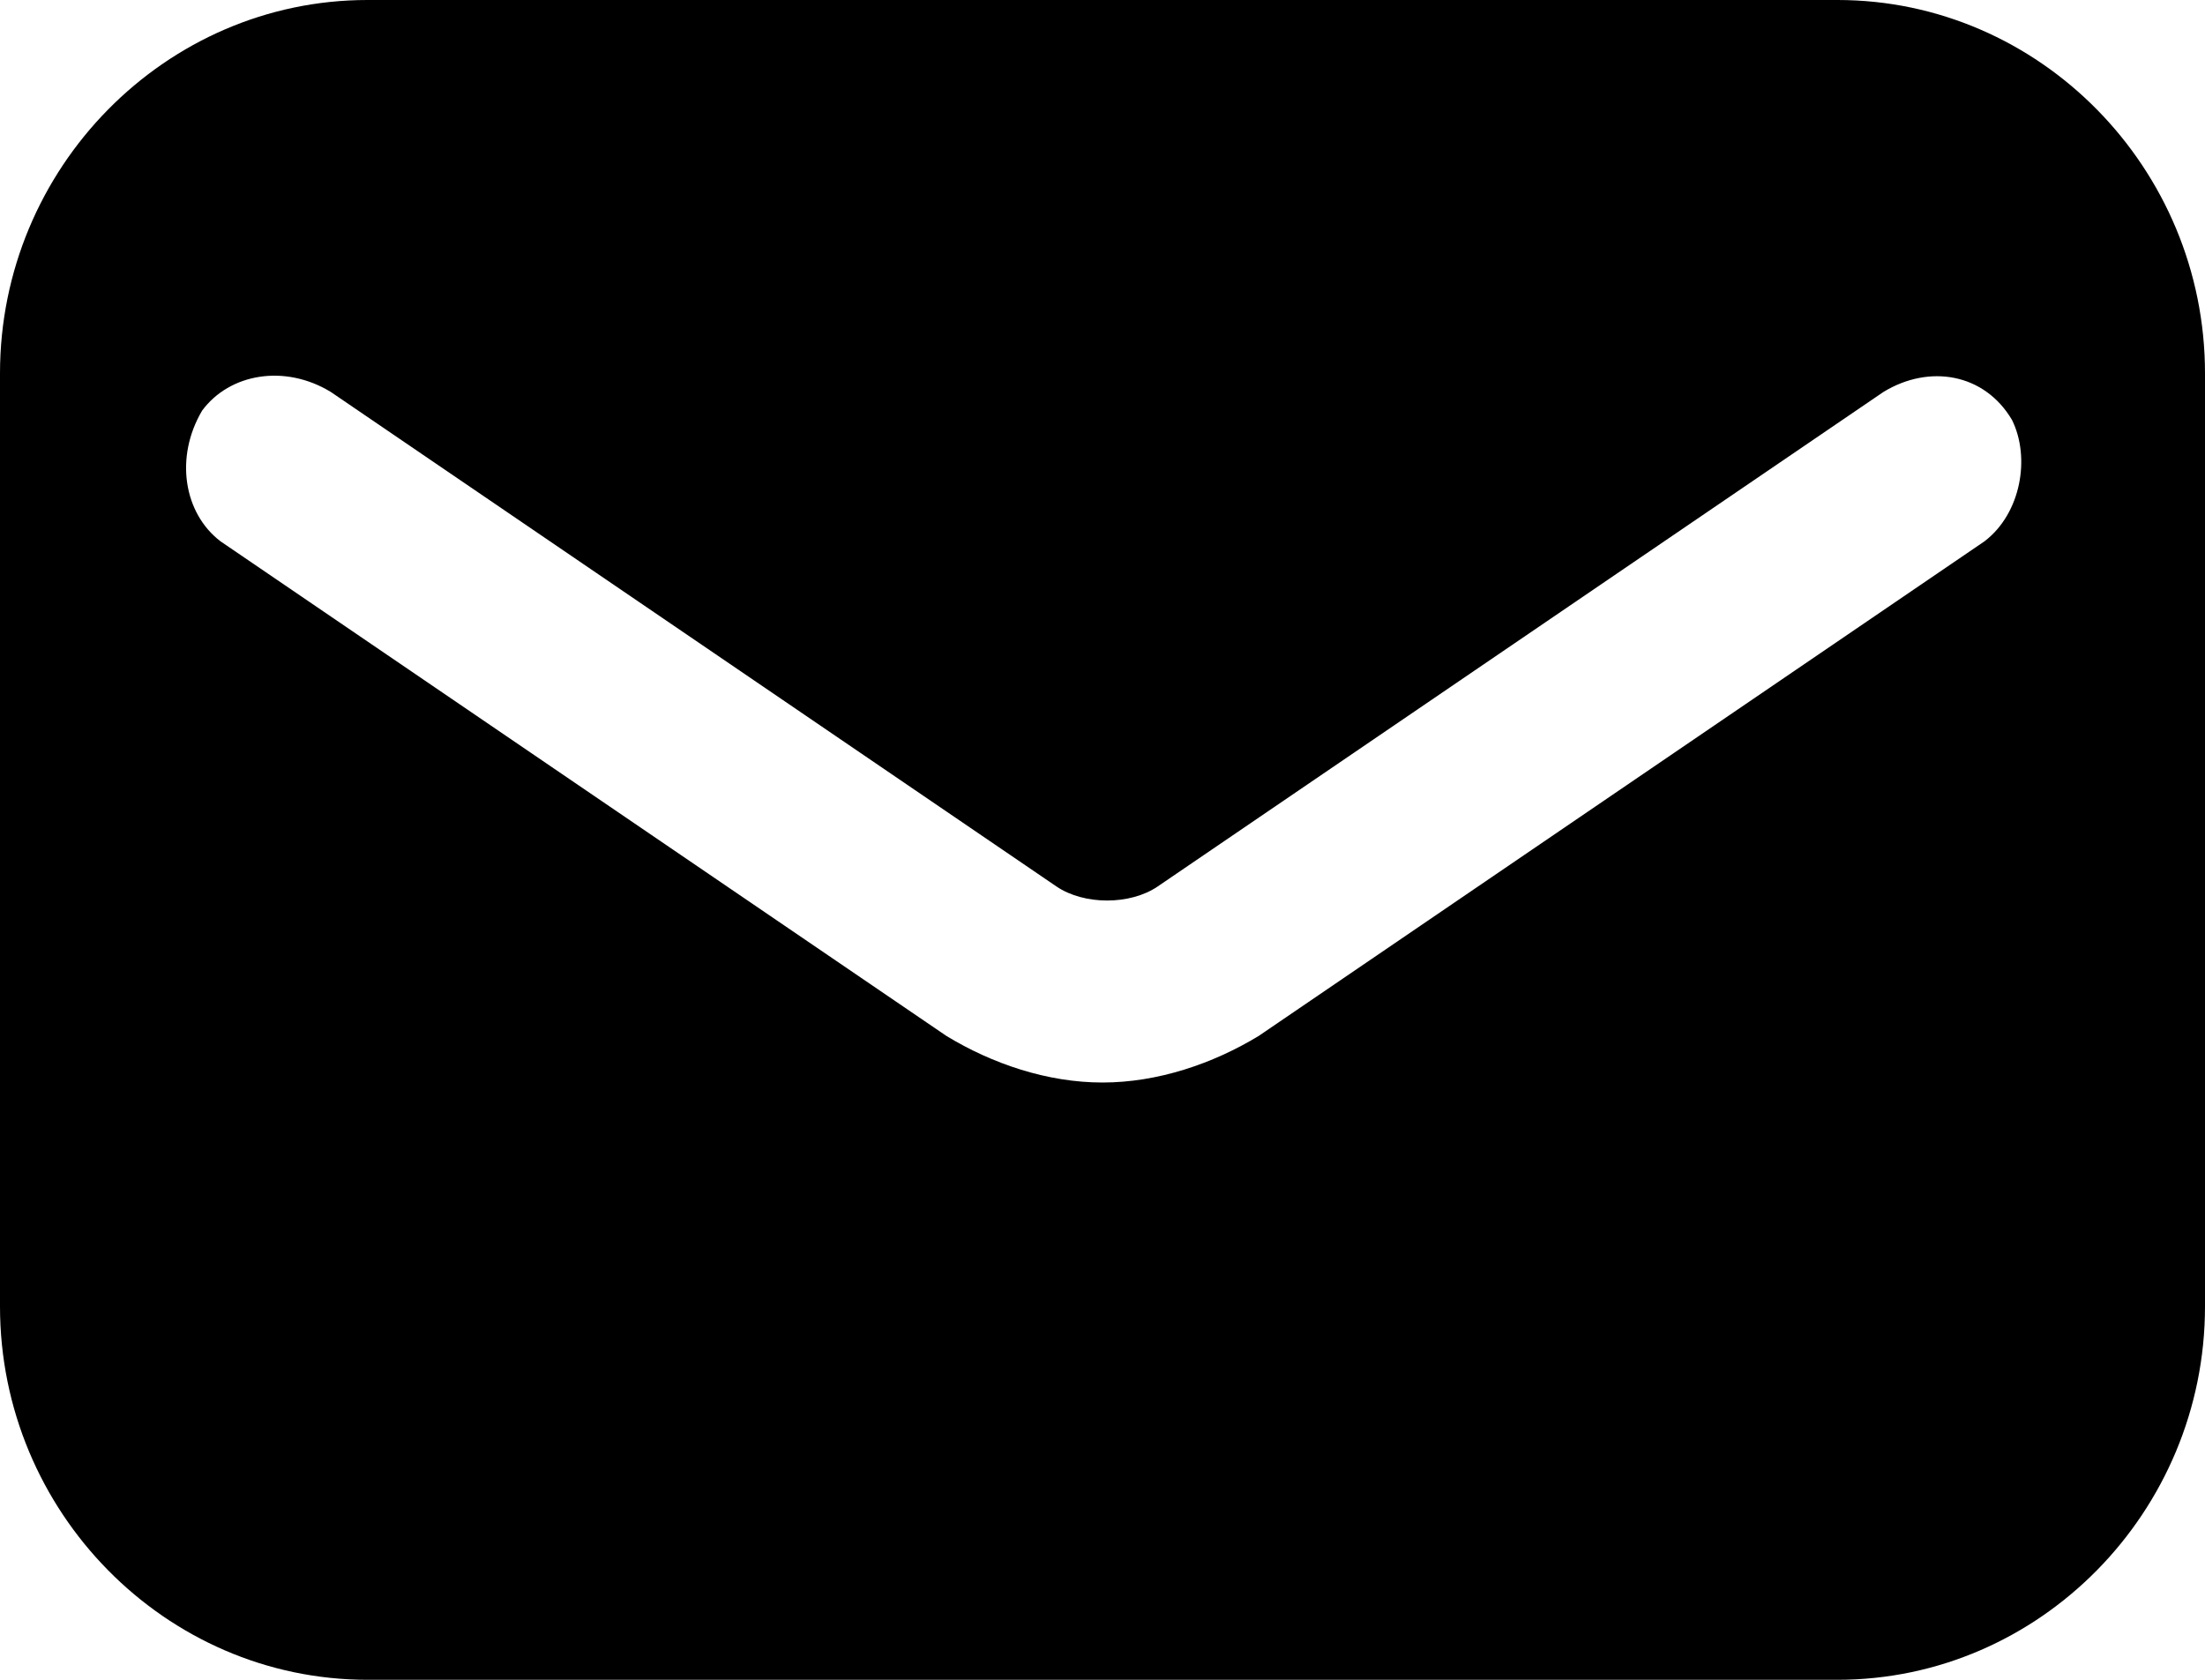 ﻿<?xml version="1.0" encoding="utf-8"?>
<svg version="1.1" xmlns:xlink="http://www.w3.org/1999/xlink" width="21px" height="16px" xmlns="http://www.w3.org/2000/svg">
  <g transform="matrix(1 0 0 1 -1538 -53 )">
    <path d="M 21 3.556  C 21 1.6  19.425 0  17.5 0  L 3.5 0  C 1.575 0  0 1.6  0 3.556  L 0 12.444  C 0 14.4  1.575 16  3.5 16  L 17.5 16  C 19.425 16  21 14.4  21 12.444  L 21 3.556  Z M 19.162 4  C 19.338 4.356  19.25 4.889  18.9 5.156  L 11.988 9.867  C 11.55 10.133  11.025 10.311  10.5 10.311  C 9.975 10.311  9.45 10.133  9.013 9.867  L 2.1 5.156  C 1.75 4.889  1.662 4.356  1.925 3.911  C 2.188 3.556  2.713 3.467  3.15 3.733  L 10.062 8.444  C 10.325 8.622  10.763 8.622  11.025 8.444  L 17.938 3.733  C 18.375 3.467  18.9 3.556  19.162 4  Z " fill-rule="nonzero" fill="#000000" stroke="none" transform="matrix(1 0 0 1 1538 53 )" />
  </g>
</svg>